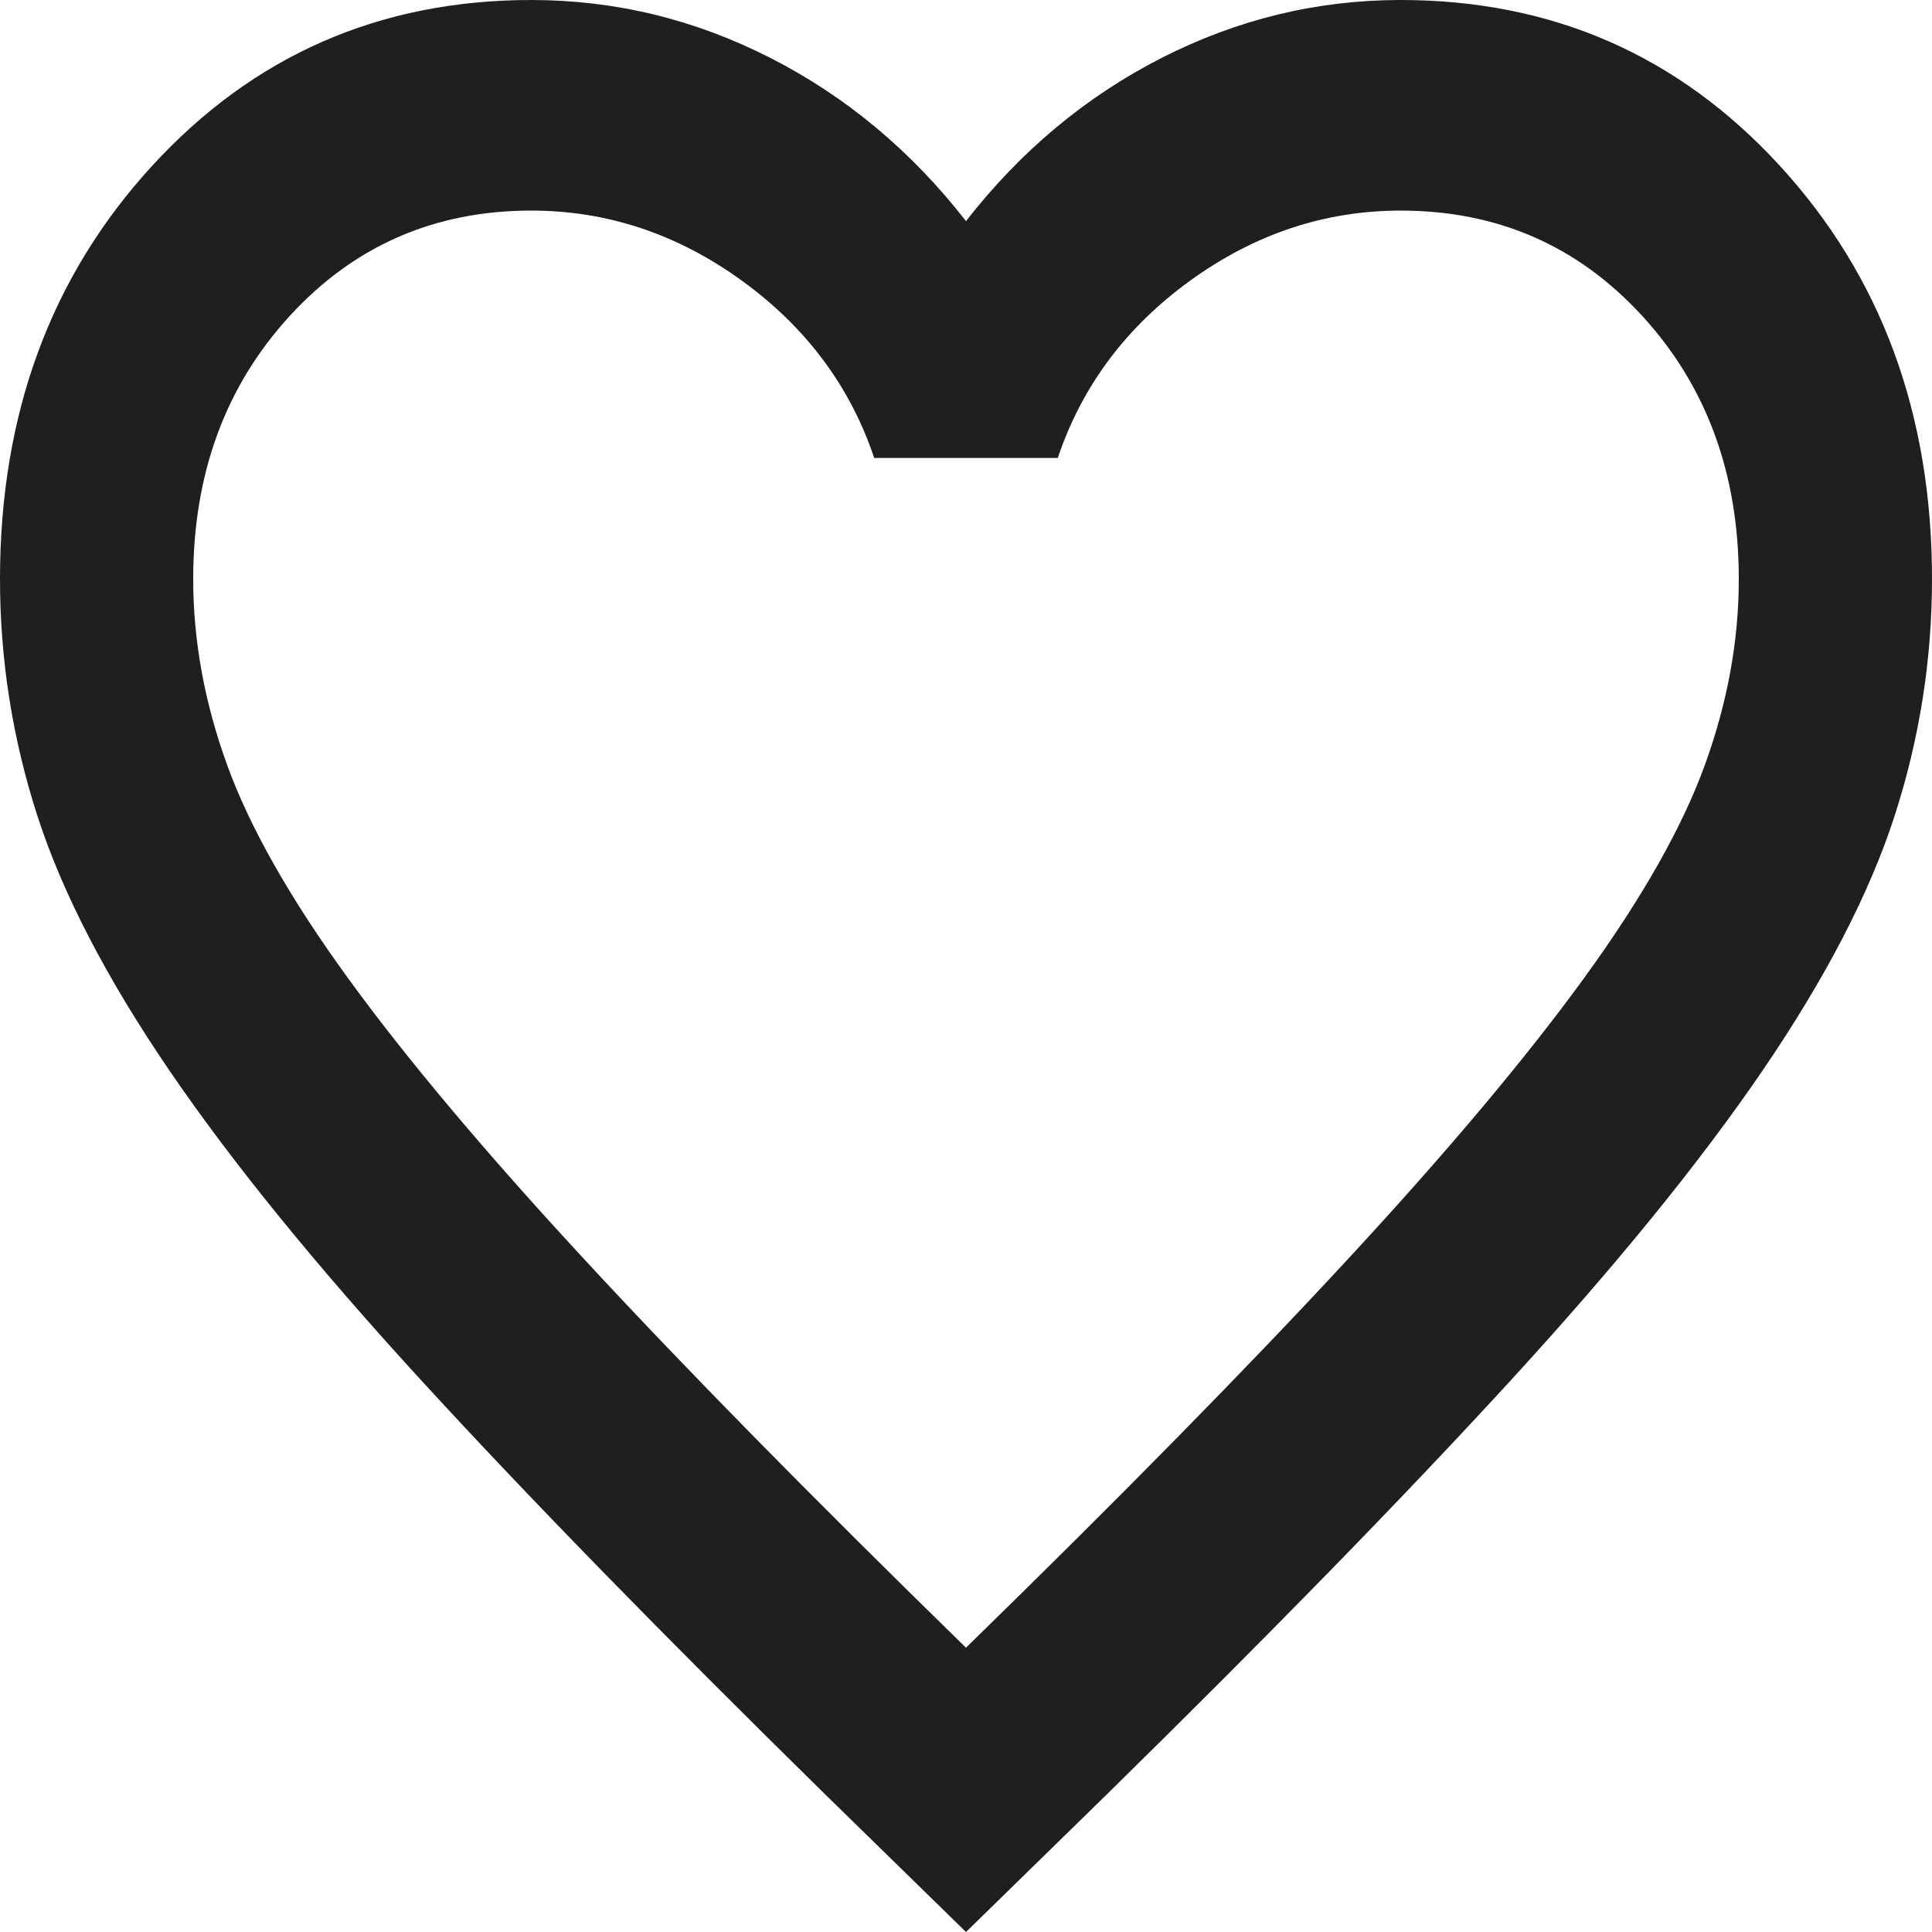 <svg width="40" height="40" viewBox="0 0 40 40" fill="none" xmlns="http://www.w3.org/2000/svg">
<path d="M20 40L17.1 37.166C13.733 33.86 10.95 31.008 8.75 28.61C6.55 26.212 4.8 24.06 3.5 22.153C2.2 20.245 1.292 18.492 0.775 16.894C0.258 15.295 0 13.66 0 11.989C0 8.574 1.05 5.722 3.15 3.433C5.25 1.144 7.867 0 11 0C12.733 0 14.383 0.4 15.95 1.199C17.517 1.998 18.867 3.124 20 4.578C21.133 3.124 22.483 1.998 24.05 1.199C25.617 0.4 27.267 0 29 0C32.133 0 34.75 1.144 36.85 3.433C38.95 5.722 40 8.574 40 11.989C40 13.66 39.742 15.295 39.225 16.894C38.708 18.492 37.8 20.245 36.5 22.153C35.2 24.06 33.45 26.212 31.25 28.61C29.05 31.008 26.267 33.86 22.9 37.166L20 40ZM20 34.114C23.2 30.99 25.833 28.311 27.9 26.076C29.967 23.842 31.6 21.898 32.8 20.245C34 18.592 34.833 17.121 35.3 15.831C35.767 14.541 36 13.261 36 11.989C36 9.809 35.333 7.993 34 6.54C32.667 5.086 31 4.36 29 4.36C27.433 4.36 25.983 4.841 24.65 5.804C23.317 6.767 22.4 7.993 21.9 9.482H18.1C17.6 7.993 16.683 6.767 15.35 5.804C14.017 4.841 12.567 4.36 11 4.36C9 4.36 7.333 5.086 6 6.54C4.667 7.993 4 9.809 4 11.989C4 13.261 4.233 14.541 4.7 15.831C5.167 17.121 6 18.592 7.2 20.245C8.4 21.898 10.033 23.842 12.1 26.076C14.167 28.311 16.8 30.99 20 34.114Z" fill="#1F1F1F"/>
</svg>
